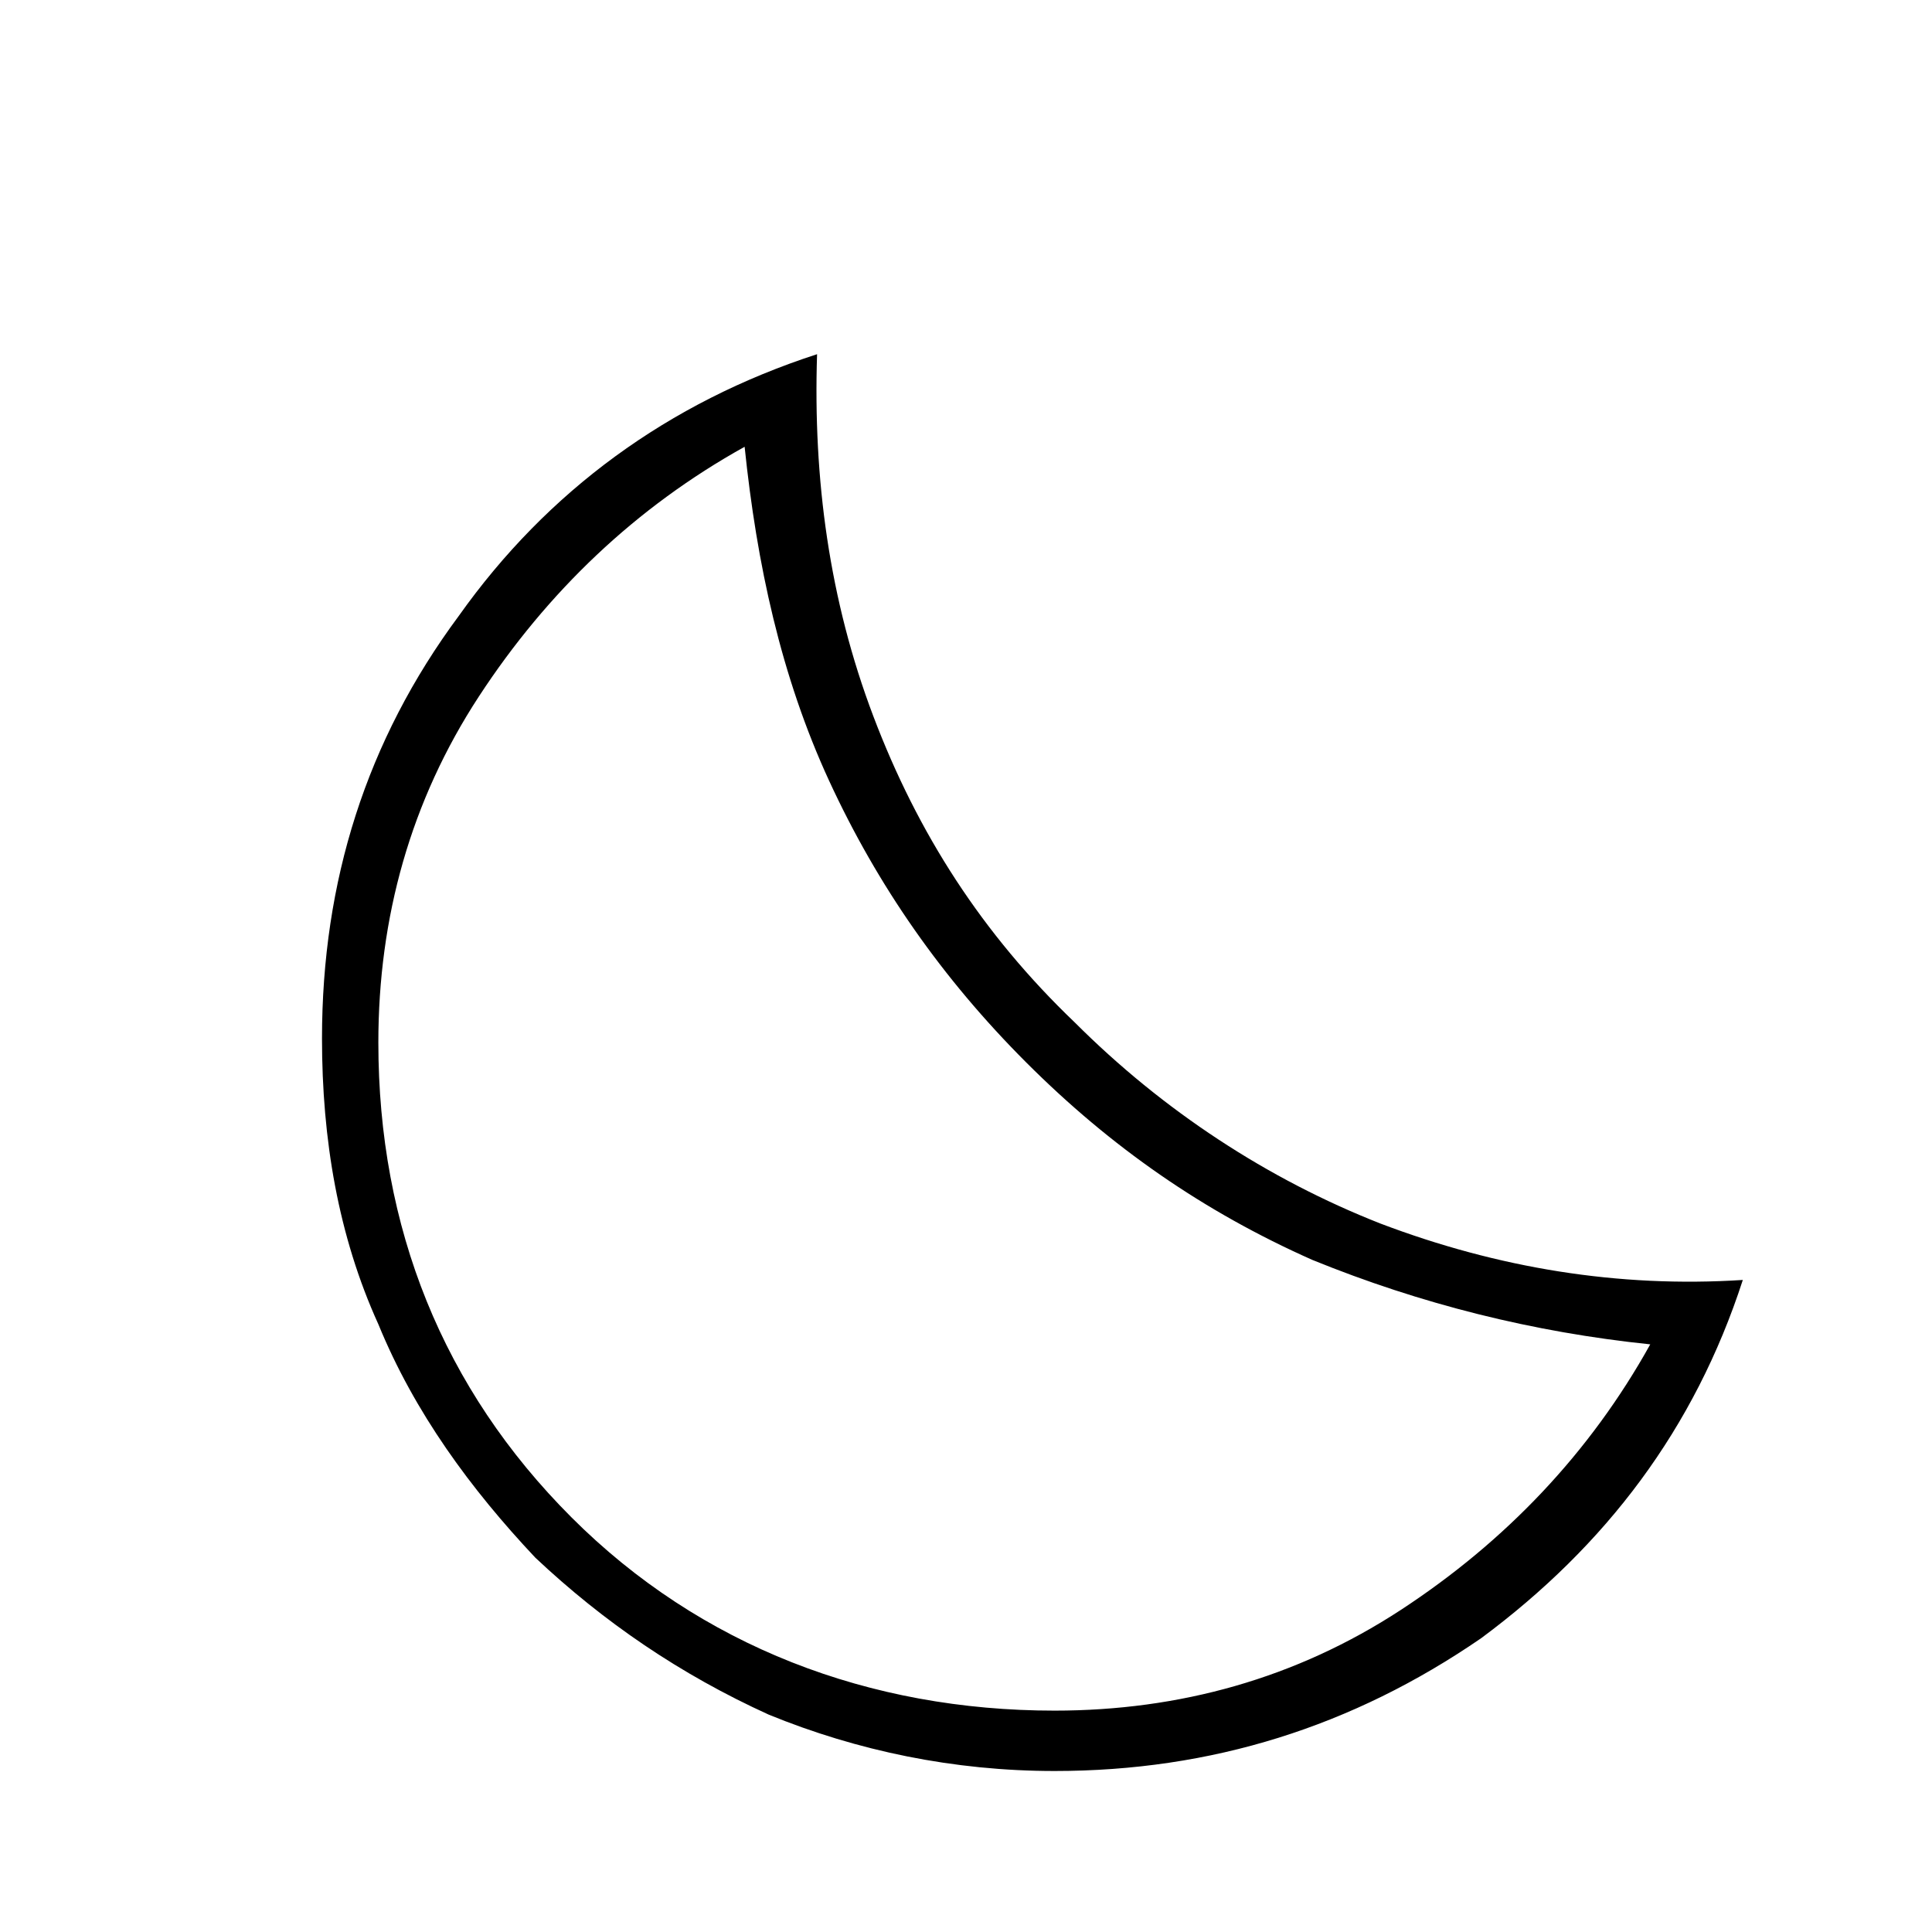 <?xml version="1.0" encoding="utf-8"?>
<!-- Generator: Adobe Illustrator 26.3.1, SVG Export Plug-In . SVG Version: 6.00 Build 0)  -->
<svg version="1.1" id="Слой_1" xmlns="http://www.w3.org/2000/svg" xmlns:xlink="http://www.w3.org/1999/xlink" x="0px" y="0px"
	 viewBox="0 0 48 48" style="enable-background:new 0 0 48 48;" xml:space="preserve">
<path d="M26.2,44c-2.5,0-4.9-0.5-7.1-1.4c-2.2-1-4.1-2.3-5.8-3.9c-1.6-1.7-3-3.6-3.9-5.8c-1-2.2-1.4-4.6-1.4-7.1
	c0-3.9,1.1-7.4,3.4-10.5c2.2-3.1,5.2-5.3,8.9-6.5c-0.1,3.1,0.3,6.1,1.4,9s2.7,5.4,5,7.6c2.2,2.2,4.8,3.9,7.6,5
	c2.9,1.1,5.9,1.6,9,1.4c-1.2,3.7-3.4,6.6-6.5,8.9C33.6,42.9,30.1,44,26.2,44z M26.2,42.5c3.1,0,6-0.8,8.6-2.5
	c2.6-1.7,4.7-3.9,6.2-6.6c-2.9-0.3-5.7-1-8.4-2.1c-2.7-1.2-5-2.8-7.1-4.9s-3.7-4.4-4.9-7s-1.8-5.4-2.1-8.3c-2.7,1.5-4.9,3.6-6.6,6.2
	s-2.5,5.5-2.5,8.6c0,4.6,1.6,8.6,4.8,11.8S21.6,42.5,26.2,42.5z"/>
</svg>

